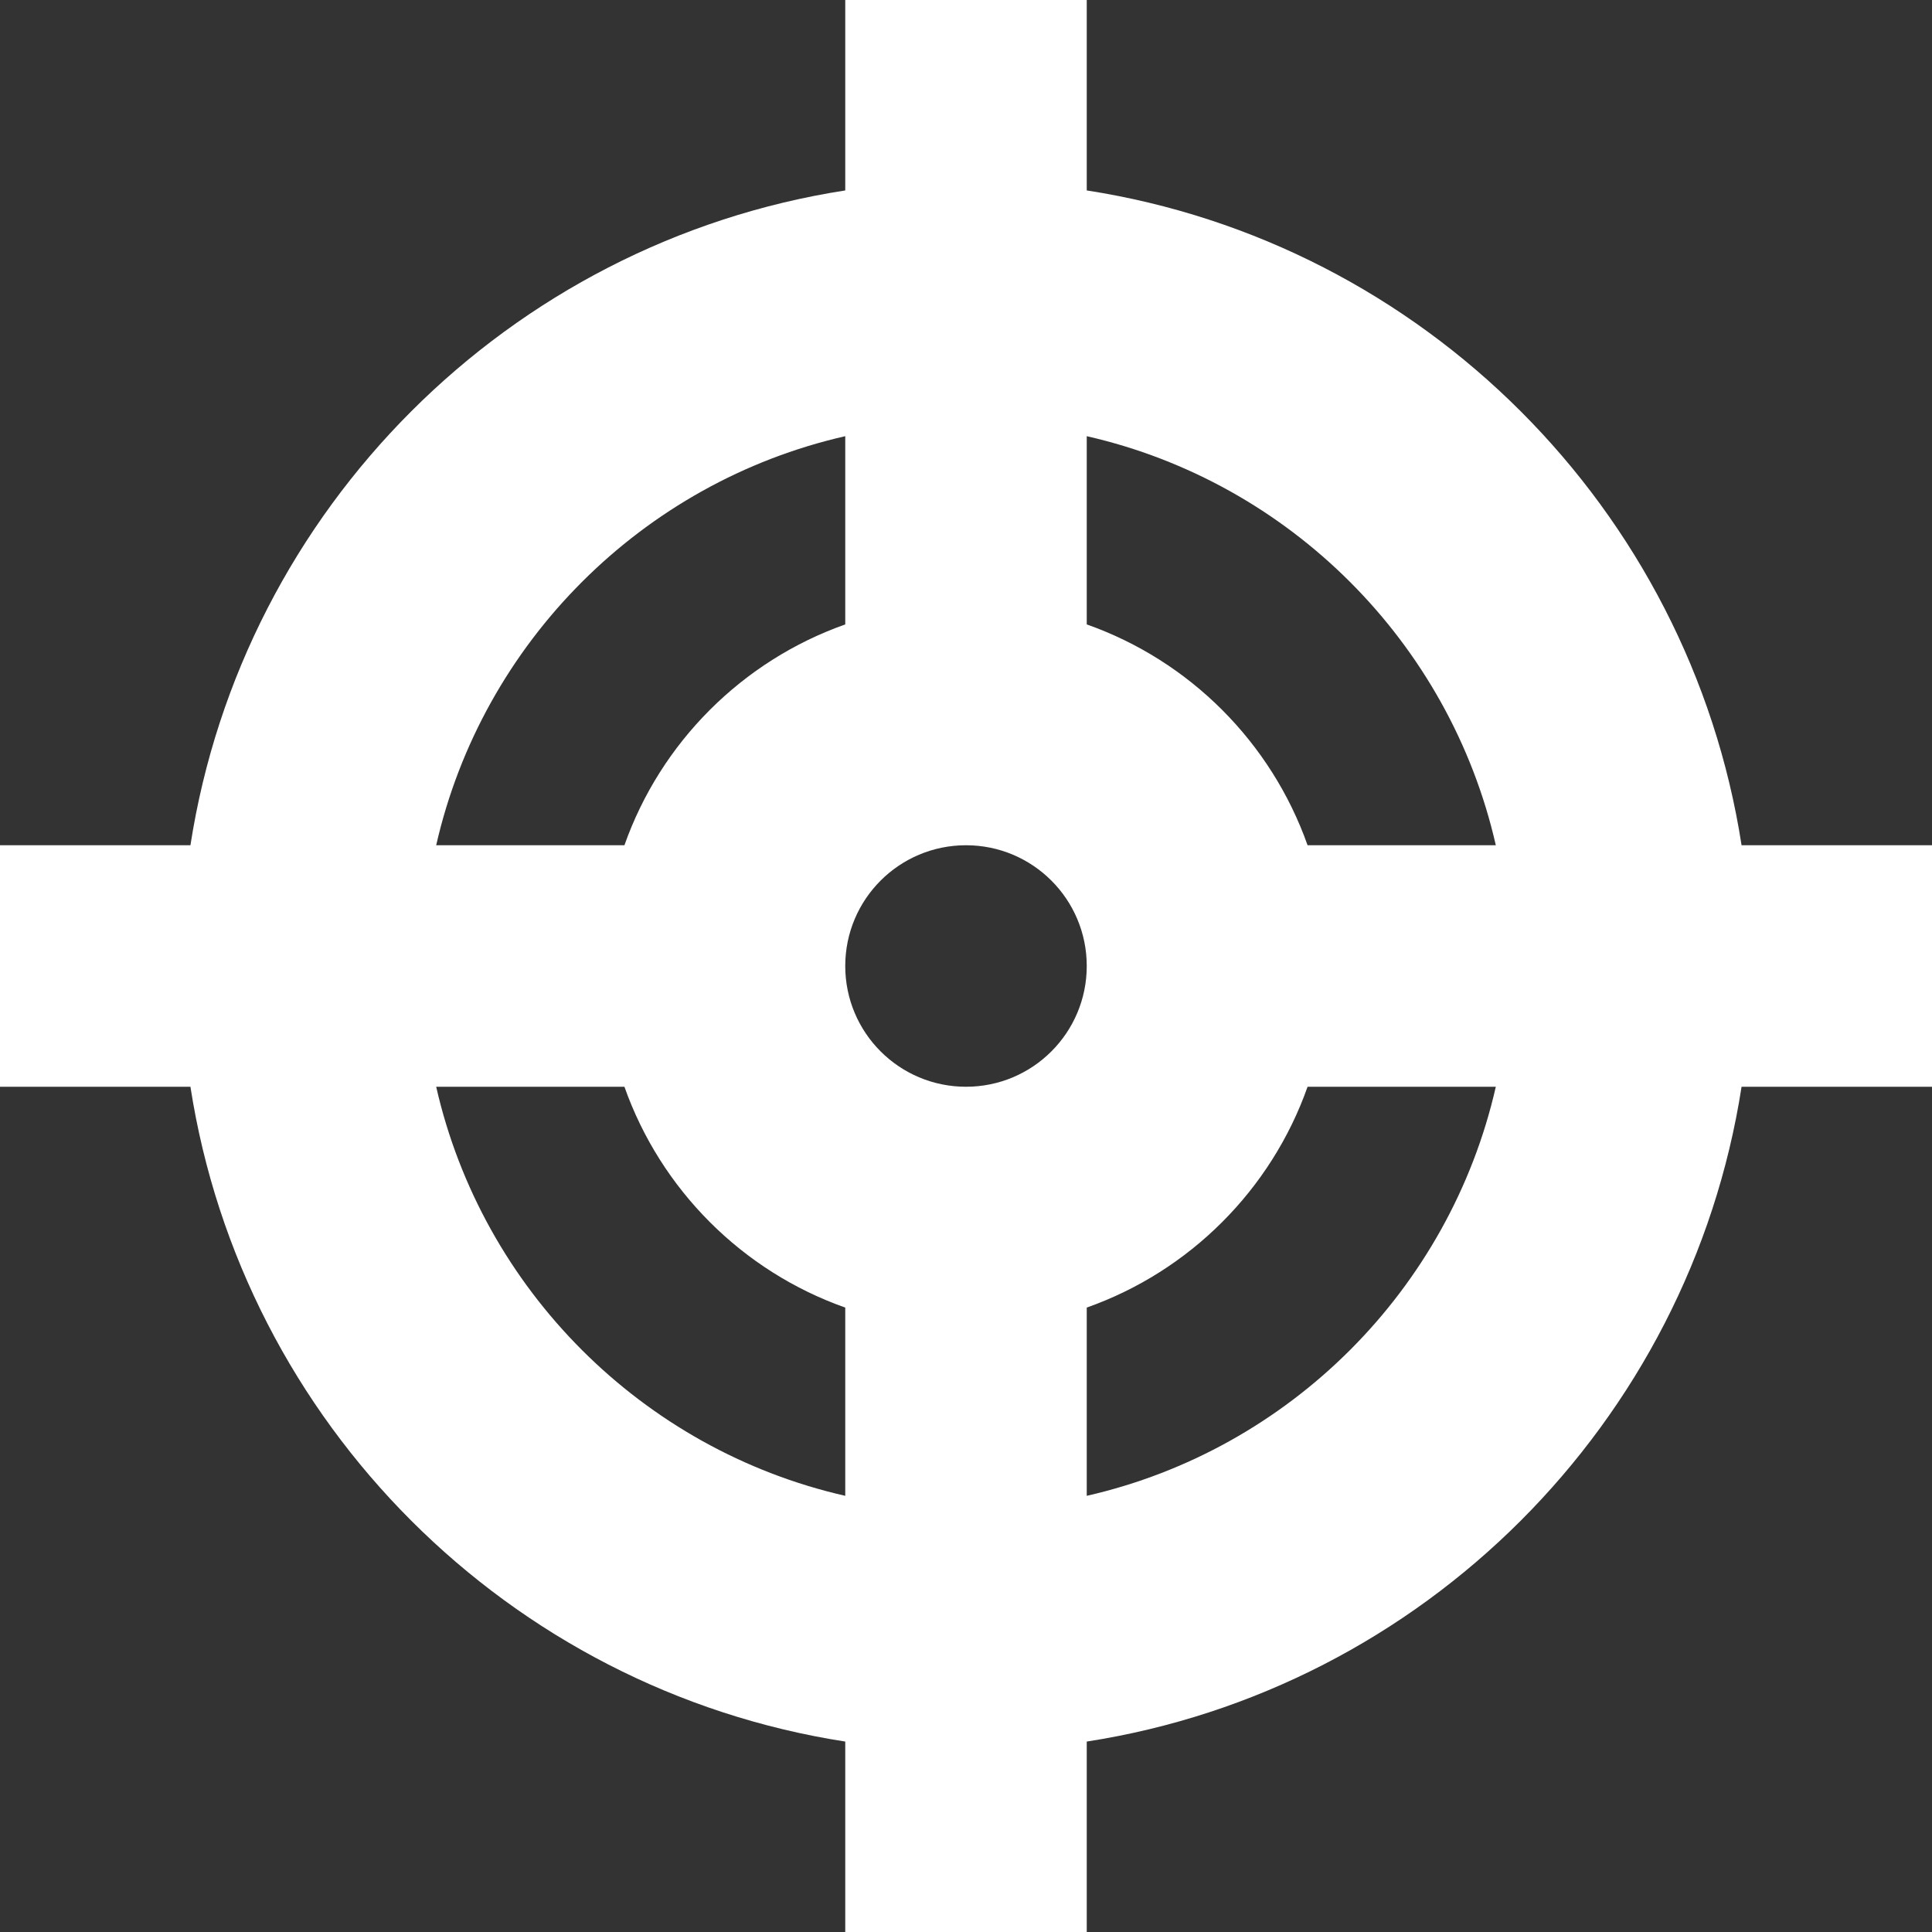 <!-- Generated by IcoMoon.io -->
<svg version="1.1" xmlns="http://www.w3.org/2000/svg" width="30" height="30" viewBox="0 0 30 30">
<rect x="0" y="0" width="30" height="30" fill="#333333" stroke="none"/>
<title>target</title>
<path fill="#fff" d="M30 13.125h-2.957c-0.81-5.222-4.946-9.358-10.168-10.168v-2.957h-3.75v2.957c-5.222 0.81-9.358 4.946-10.168 10.168h-2.957v3.75h2.957c0.81 5.222 4.946 9.358 10.168 10.168v2.957h3.75v-2.957c5.222-0.81 9.358-4.946 10.168-10.168h2.957v-3.75zM23.227 13.125h-2.923c-0.565-1.598-1.831-2.865-3.429-3.429v-2.923c3.15 0.717 5.635 3.202 6.352 6.352zM15 16.875c-1.036 0-1.875-0.839-1.875-1.875s0.839-1.875 1.875-1.875c1.036 0 1.875 0.839 1.875 1.875s-0.839 1.875-1.875 1.875zM13.125 6.773v2.923c-1.598 0.565-2.865 1.831-3.429 3.429h-2.923c0.717-3.15 3.202-5.635 6.352-6.352zM6.773 16.875h2.923c0.565 1.598 1.831 2.865 3.429 3.429v2.923c-3.15-0.717-5.635-3.202-6.352-6.352zM16.875 23.227v-2.923c1.598-0.565 2.865-1.831 3.429-3.429h2.923c-0.717 3.15-3.202 5.635-6.352 6.352z"></path>
</svg>
